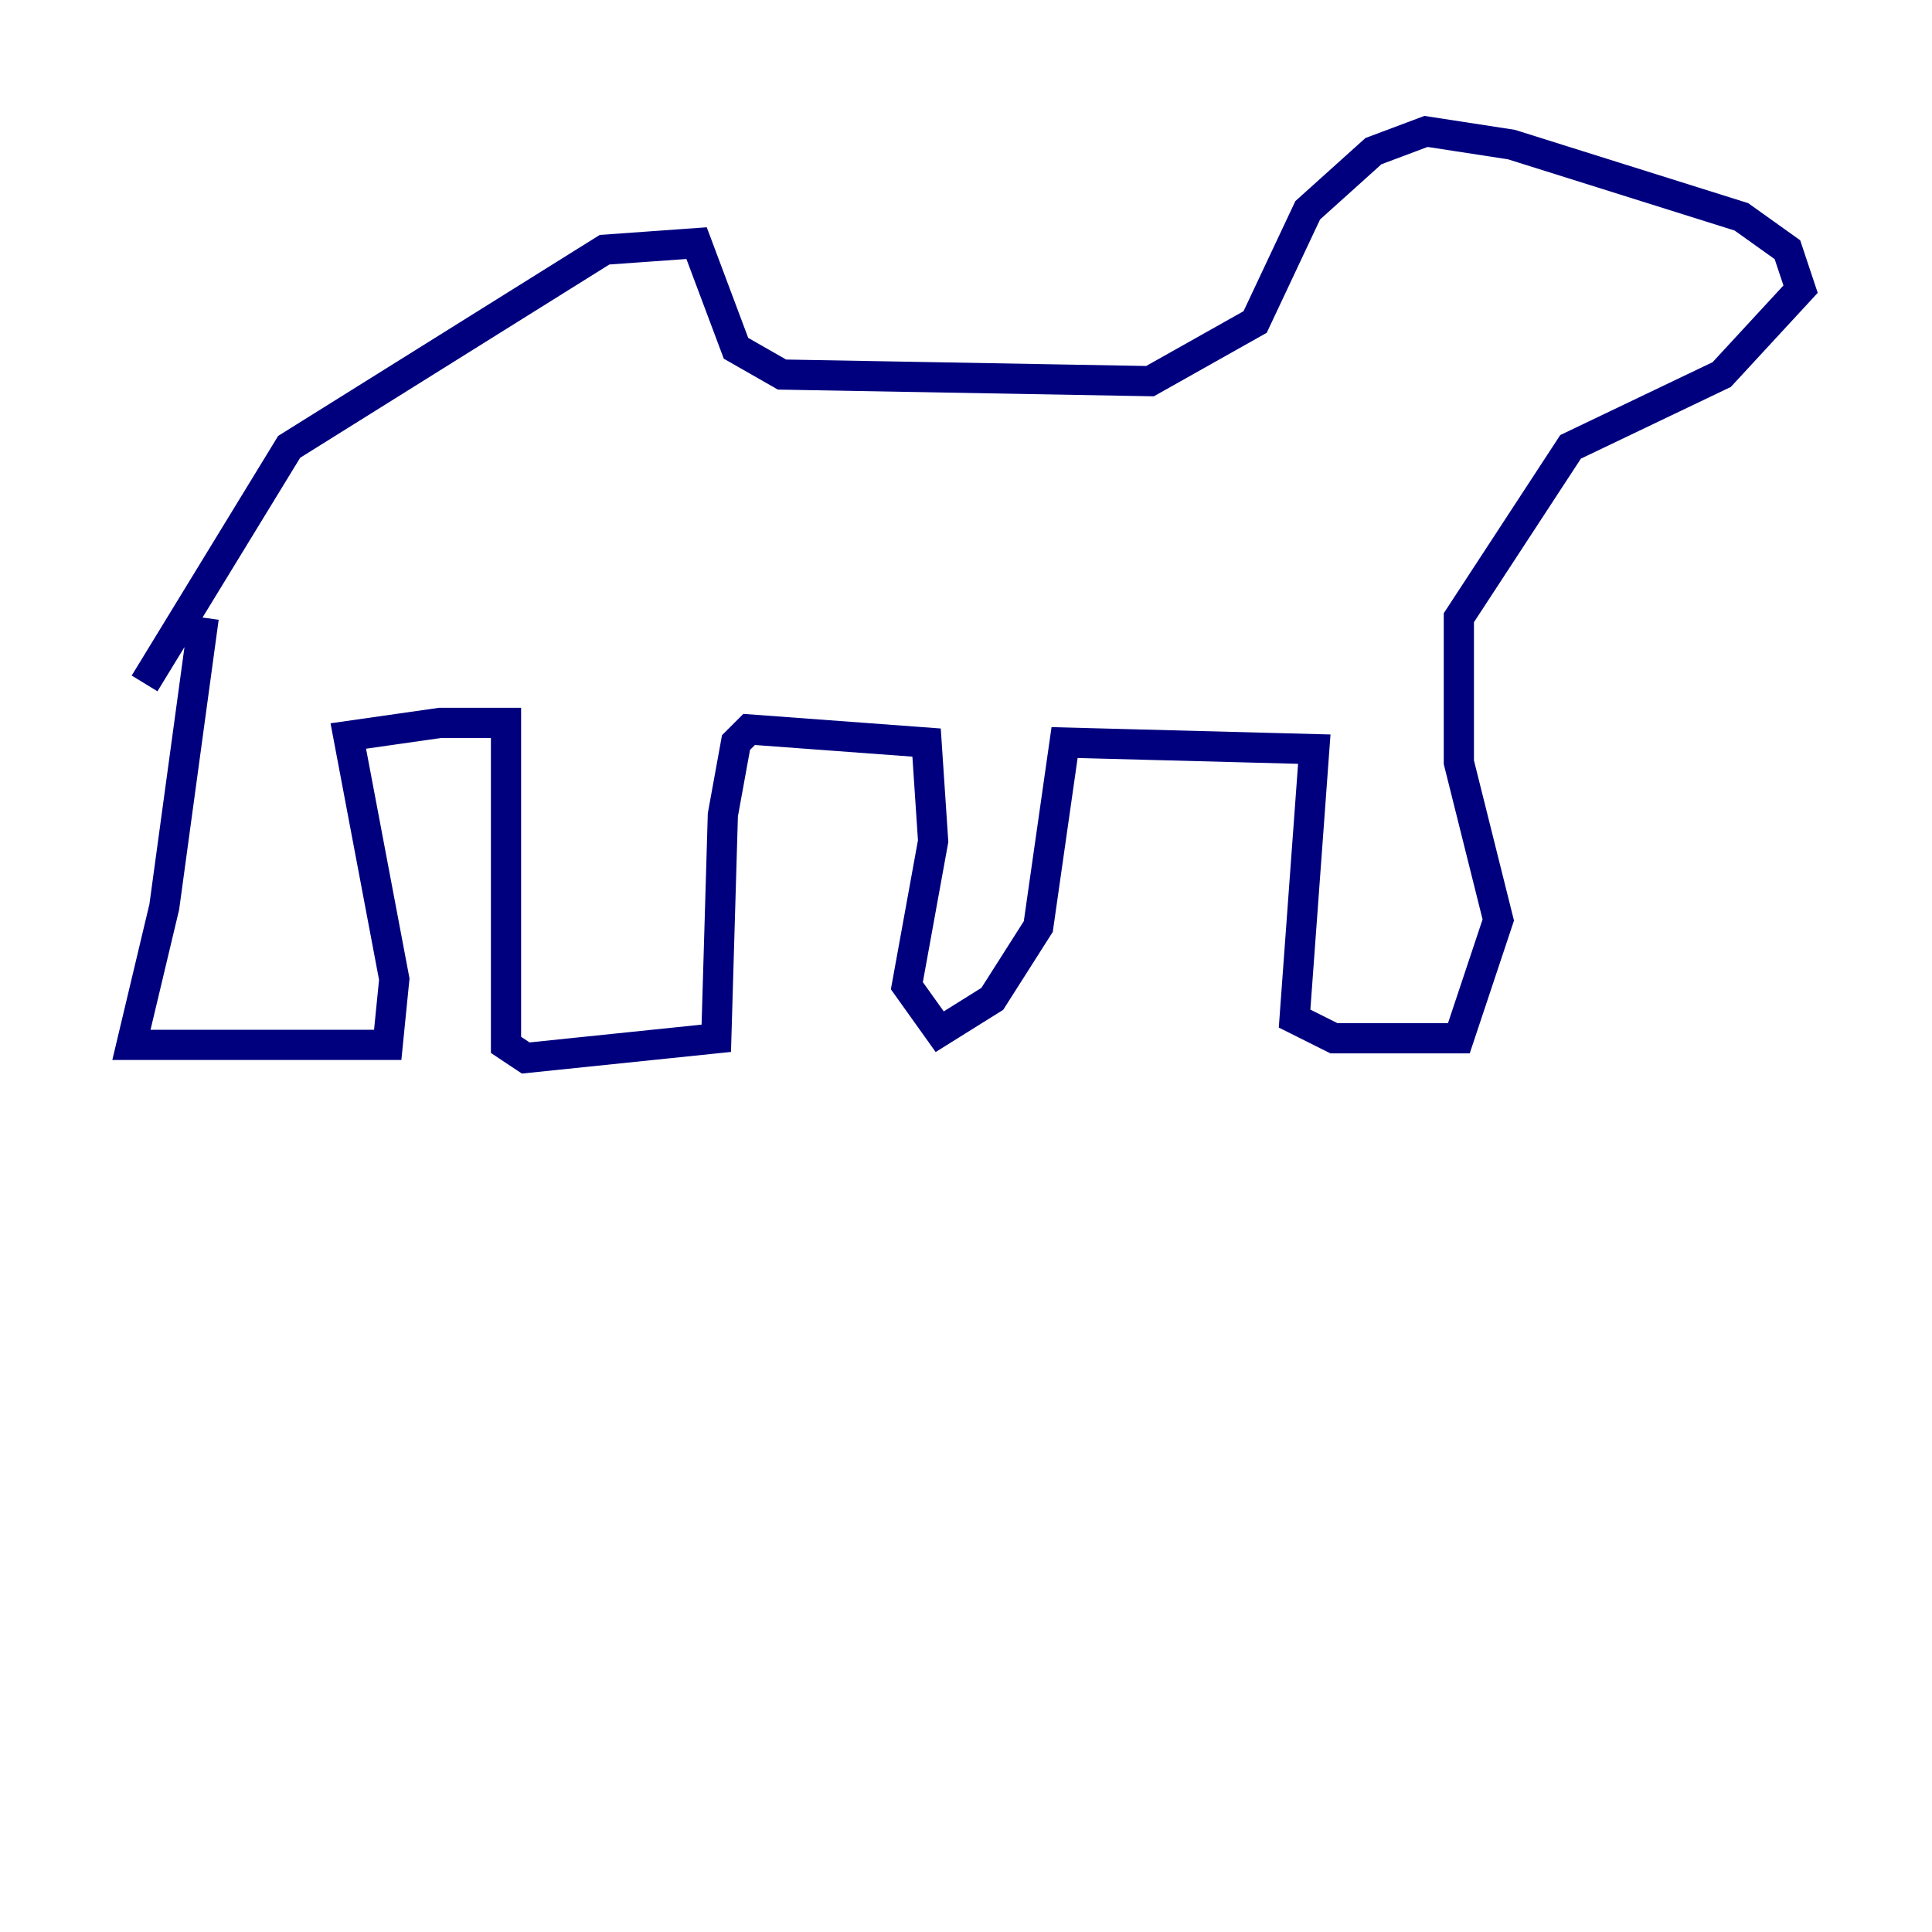 <?xml version="1.0" encoding="utf-8" ?>
<svg baseProfile="tiny" height="128" version="1.2" viewBox="0,0,128,128" width="128" xmlns="http://www.w3.org/2000/svg" xmlns:ev="http://www.w3.org/2001/xml-events" xmlns:xlink="http://www.w3.org/1999/xlink"><defs /><polyline fill="none" points="13.497,40.925 10.884,60.082 8.707,69.225 25.687,69.225 26.122,64.871 23.075,48.762 29.17,47.891 33.524,47.891 33.524,69.225 34.83,70.095 47.456,68.789 47.891,53.986 48.762,49.197 49.633,48.327 61.388,49.197 61.823,55.728 60.082,65.306 62.258,68.354 65.742,66.177 68.789,61.388 70.531,49.197 87.075,49.633 85.769,67.483 88.381,68.789 96.653,68.789 99.265,60.952 96.653,50.503 96.653,40.925 104.054,29.605 114.068,24.816 119.293,19.157 118.422,16.544 115.374,14.367 100.136,9.578 94.476,8.707 90.993,10.014 86.639,13.932 83.156,21.333 76.191,25.252 51.809,24.816 48.762,23.075 46.15,16.109 40.054,16.544 19.157,29.605 9.578,45.279" stroke="#00007f" stroke-width="2" /></svg>